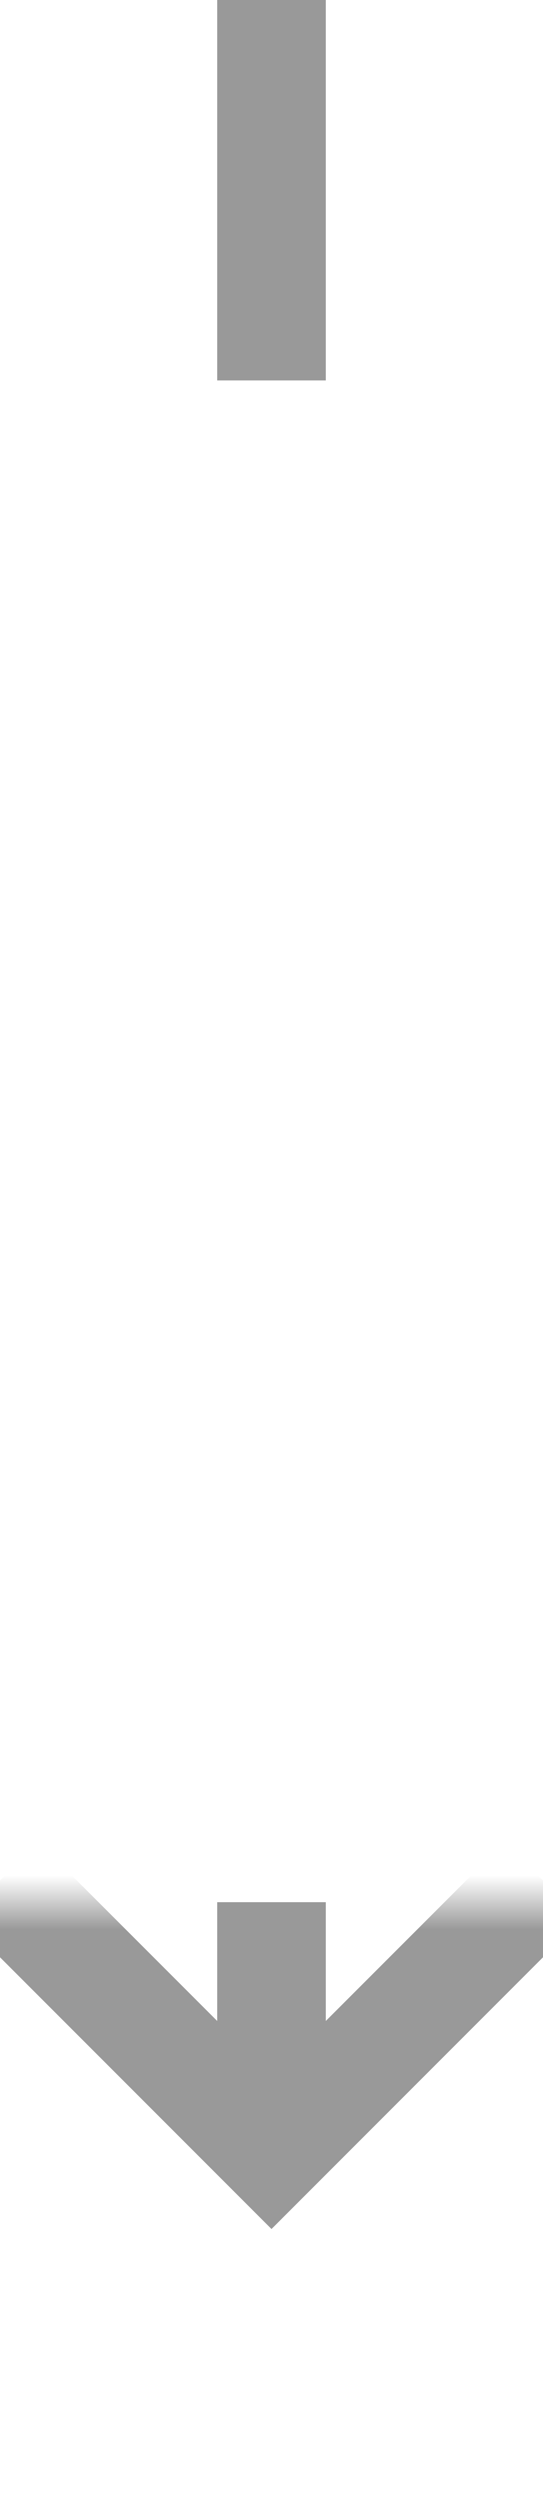 ﻿<?xml version="1.0" encoding="utf-8"?>
<svg version="1.1" xmlns:xlink="http://www.w3.org/1999/xlink" width="10px" height="46px" preserveAspectRatio="xMidYMin meet" viewBox="2827 2373  8 46" xmlns="http://www.w3.org/2000/svg">
  <defs>
    <mask fill="white" id="clip1433">
      <path d="M 2814 2380  L 2848 2380  L 2848 2408  L 2814 2408  Z M 2814 2373  L 2848 2373  L 2848 2424  L 2814 2424  Z " fill-rule="evenodd" />
    </mask>
  </defs>
  <path d="M 2831 2380  L 2831 2373  M 2831 2408  L 2831 2412  " stroke-width="2" stroke="#999999" fill="none" />
  <path d="M 2835.293 2406.893  L 2831 2411.186  L 2826.707 2406.893  L 2825.293 2408.307  L 2830.293 2413.307  L 2831 2414.014  L 2831.707 2413.307  L 2836.707 2408.307  L 2835.293 2406.893  Z " fill-rule="nonzero" fill="#999999" stroke="none" mask="url(#clip1433)" />
</svg>